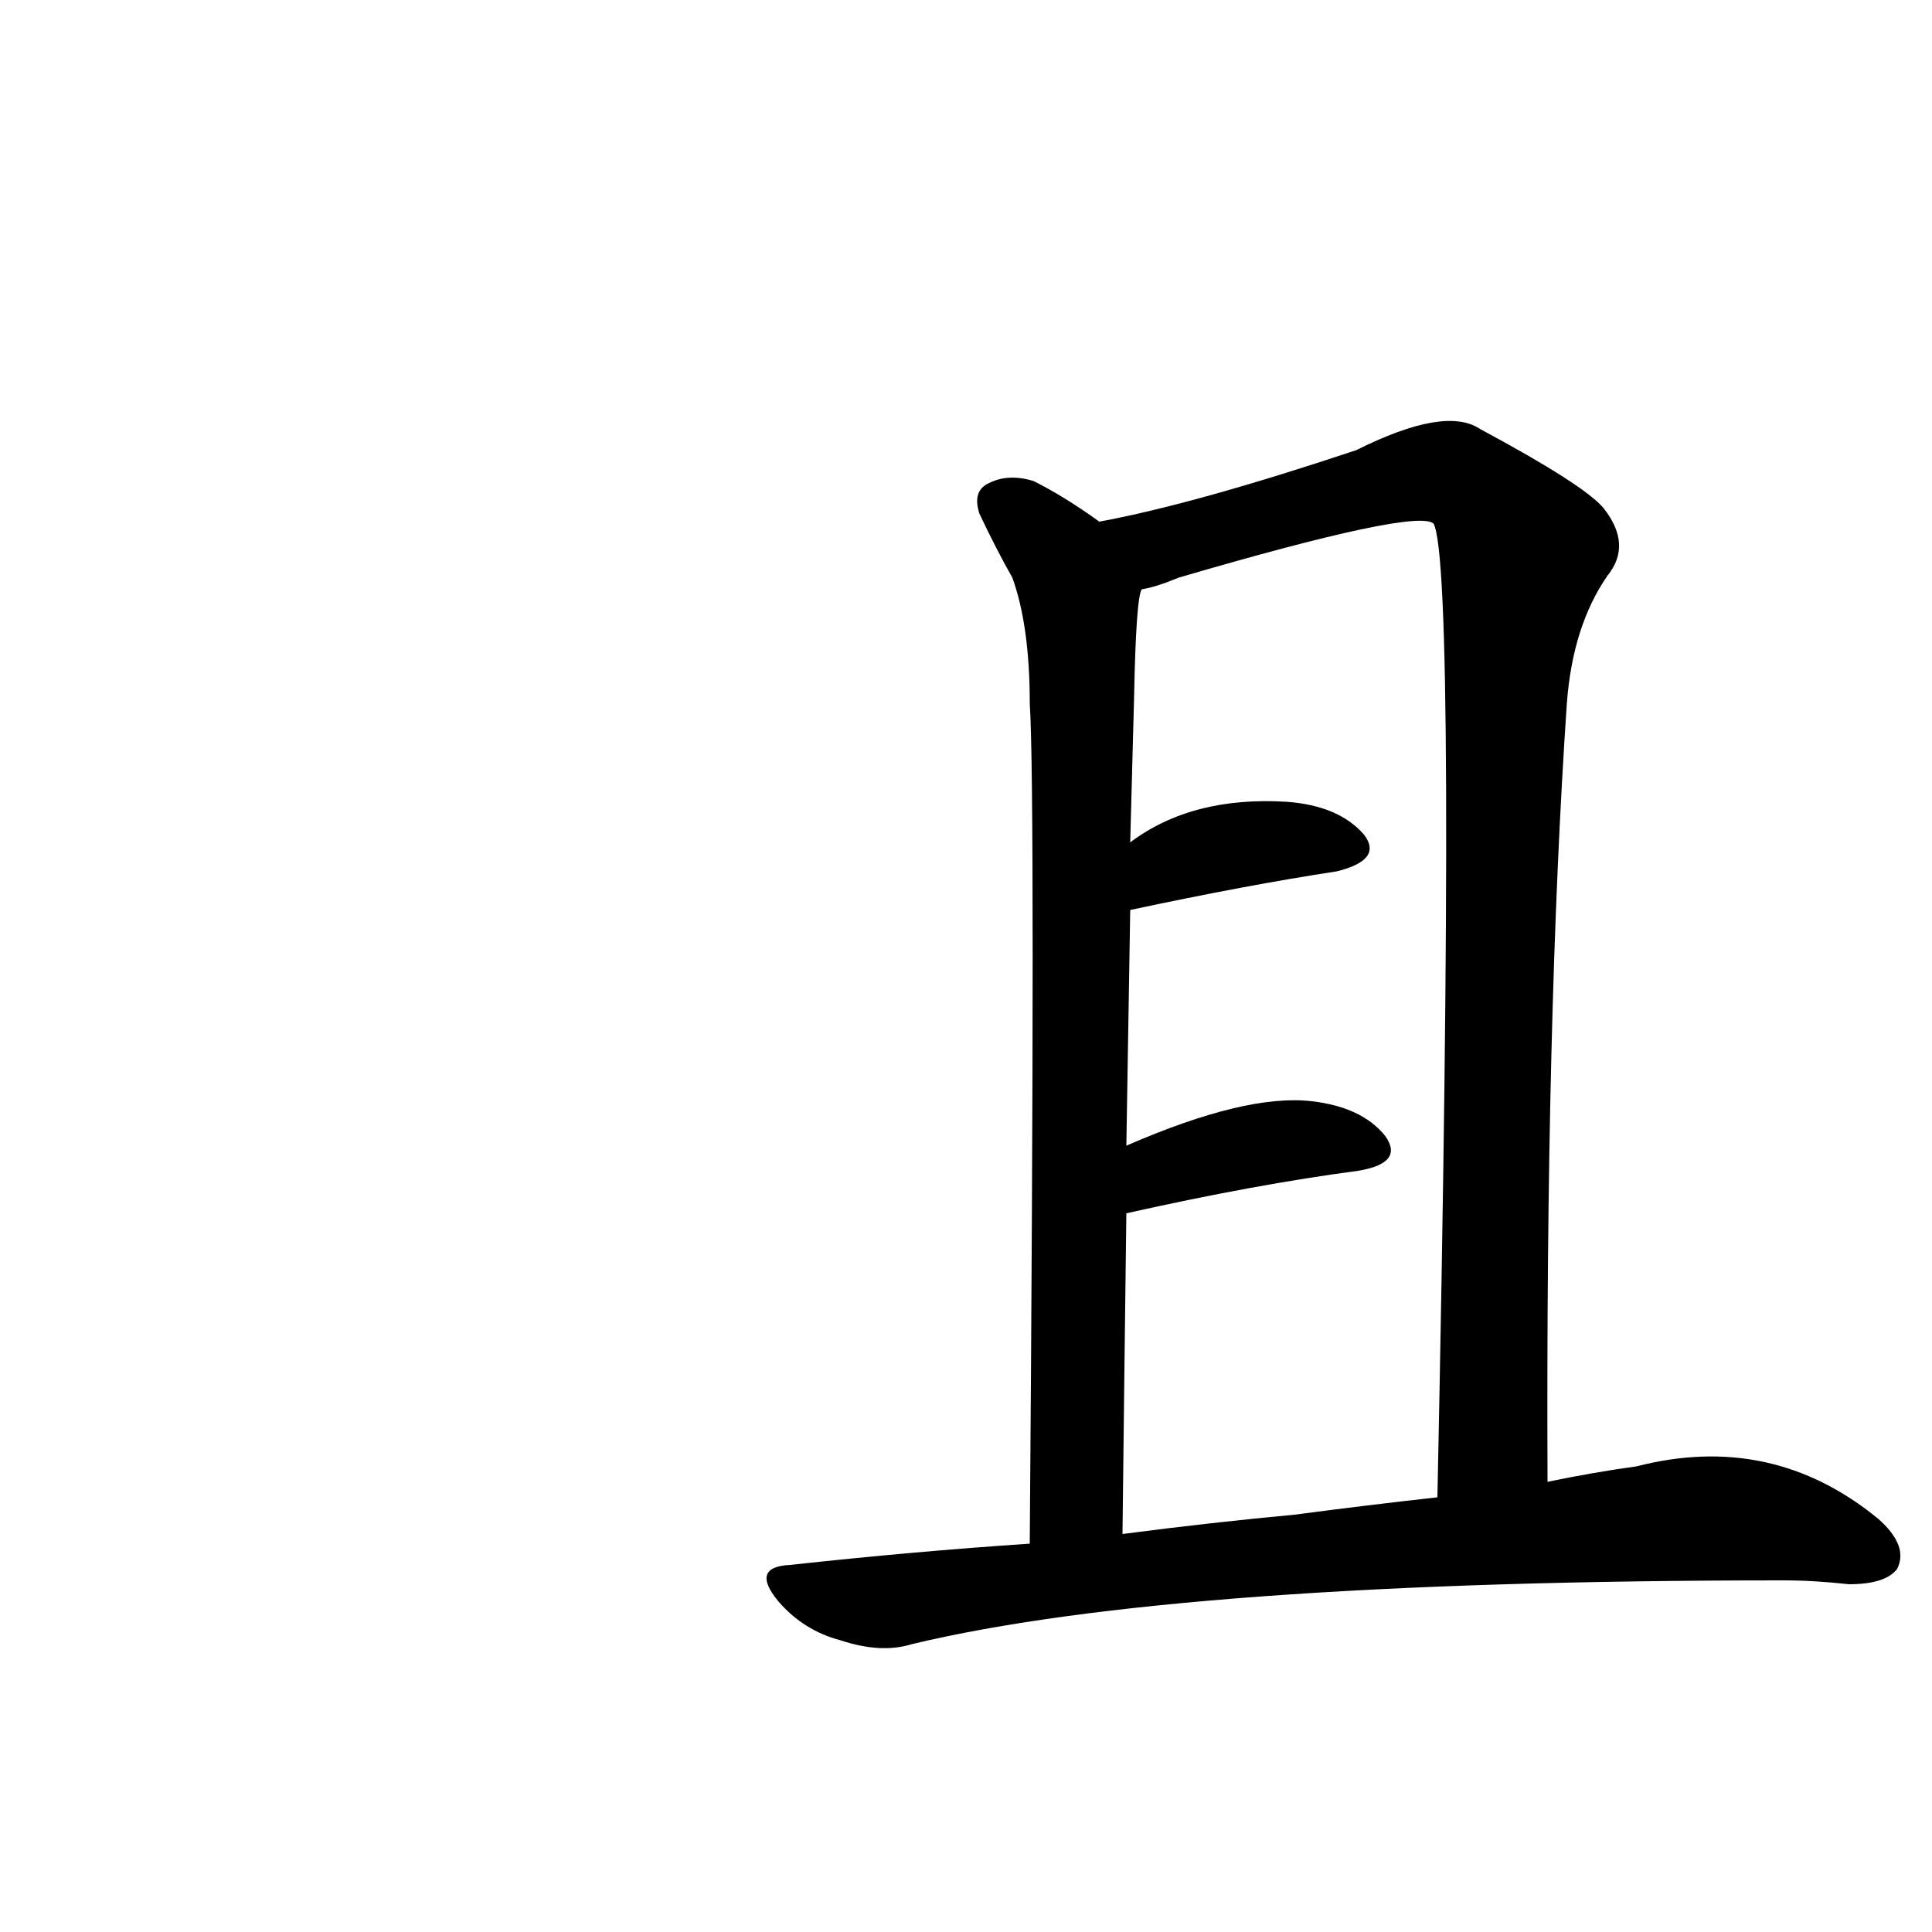     
<svg viewBox="0 0 1000 1000" xmlns="http://www.w3.org/2000/svg">
    <g transform="translate(0,900)">
    <g transform="scale(1,-1)">
        <path char="姐" portion="right" d="M533 101q-60 -4 -124 -11q-21 -1 -6 -19q13 -15 32 -20q21 -7 37 -2q138 33 451 33q16 0 34 -2q19 0 25 8q6 12 -10 26q-55 45 -125 27q-22 -3 -46 -8q-1 241 10 403q3 40 21 66q13 16 -2 35q-10 12 -64 41q-18 12 -64 -11 q-84 -28 -133 -37q-18 13 -34 21q-13 4 -23 -1q-9 -4 -5 -16q9 -19 17 -33q9 -25 9 -65q3 -46 0 -435zM670 116q-43 -4 -89 -10q1 88 2 166q67 15 120 22q24 4 14 18q-12 15 -38 18q-34 4 -96 -23q1 64 2 122q61 13 107 20q24 6 14 19q-13 15 -40 17q-49 3 -81 -21 q1 39 2 75q1 52 4 56q7 1 19 6q123 36 132 28q12 -22 2 -504q-36 -4 -74 -9z"></path>
    </g>
    </g>
</svg>
